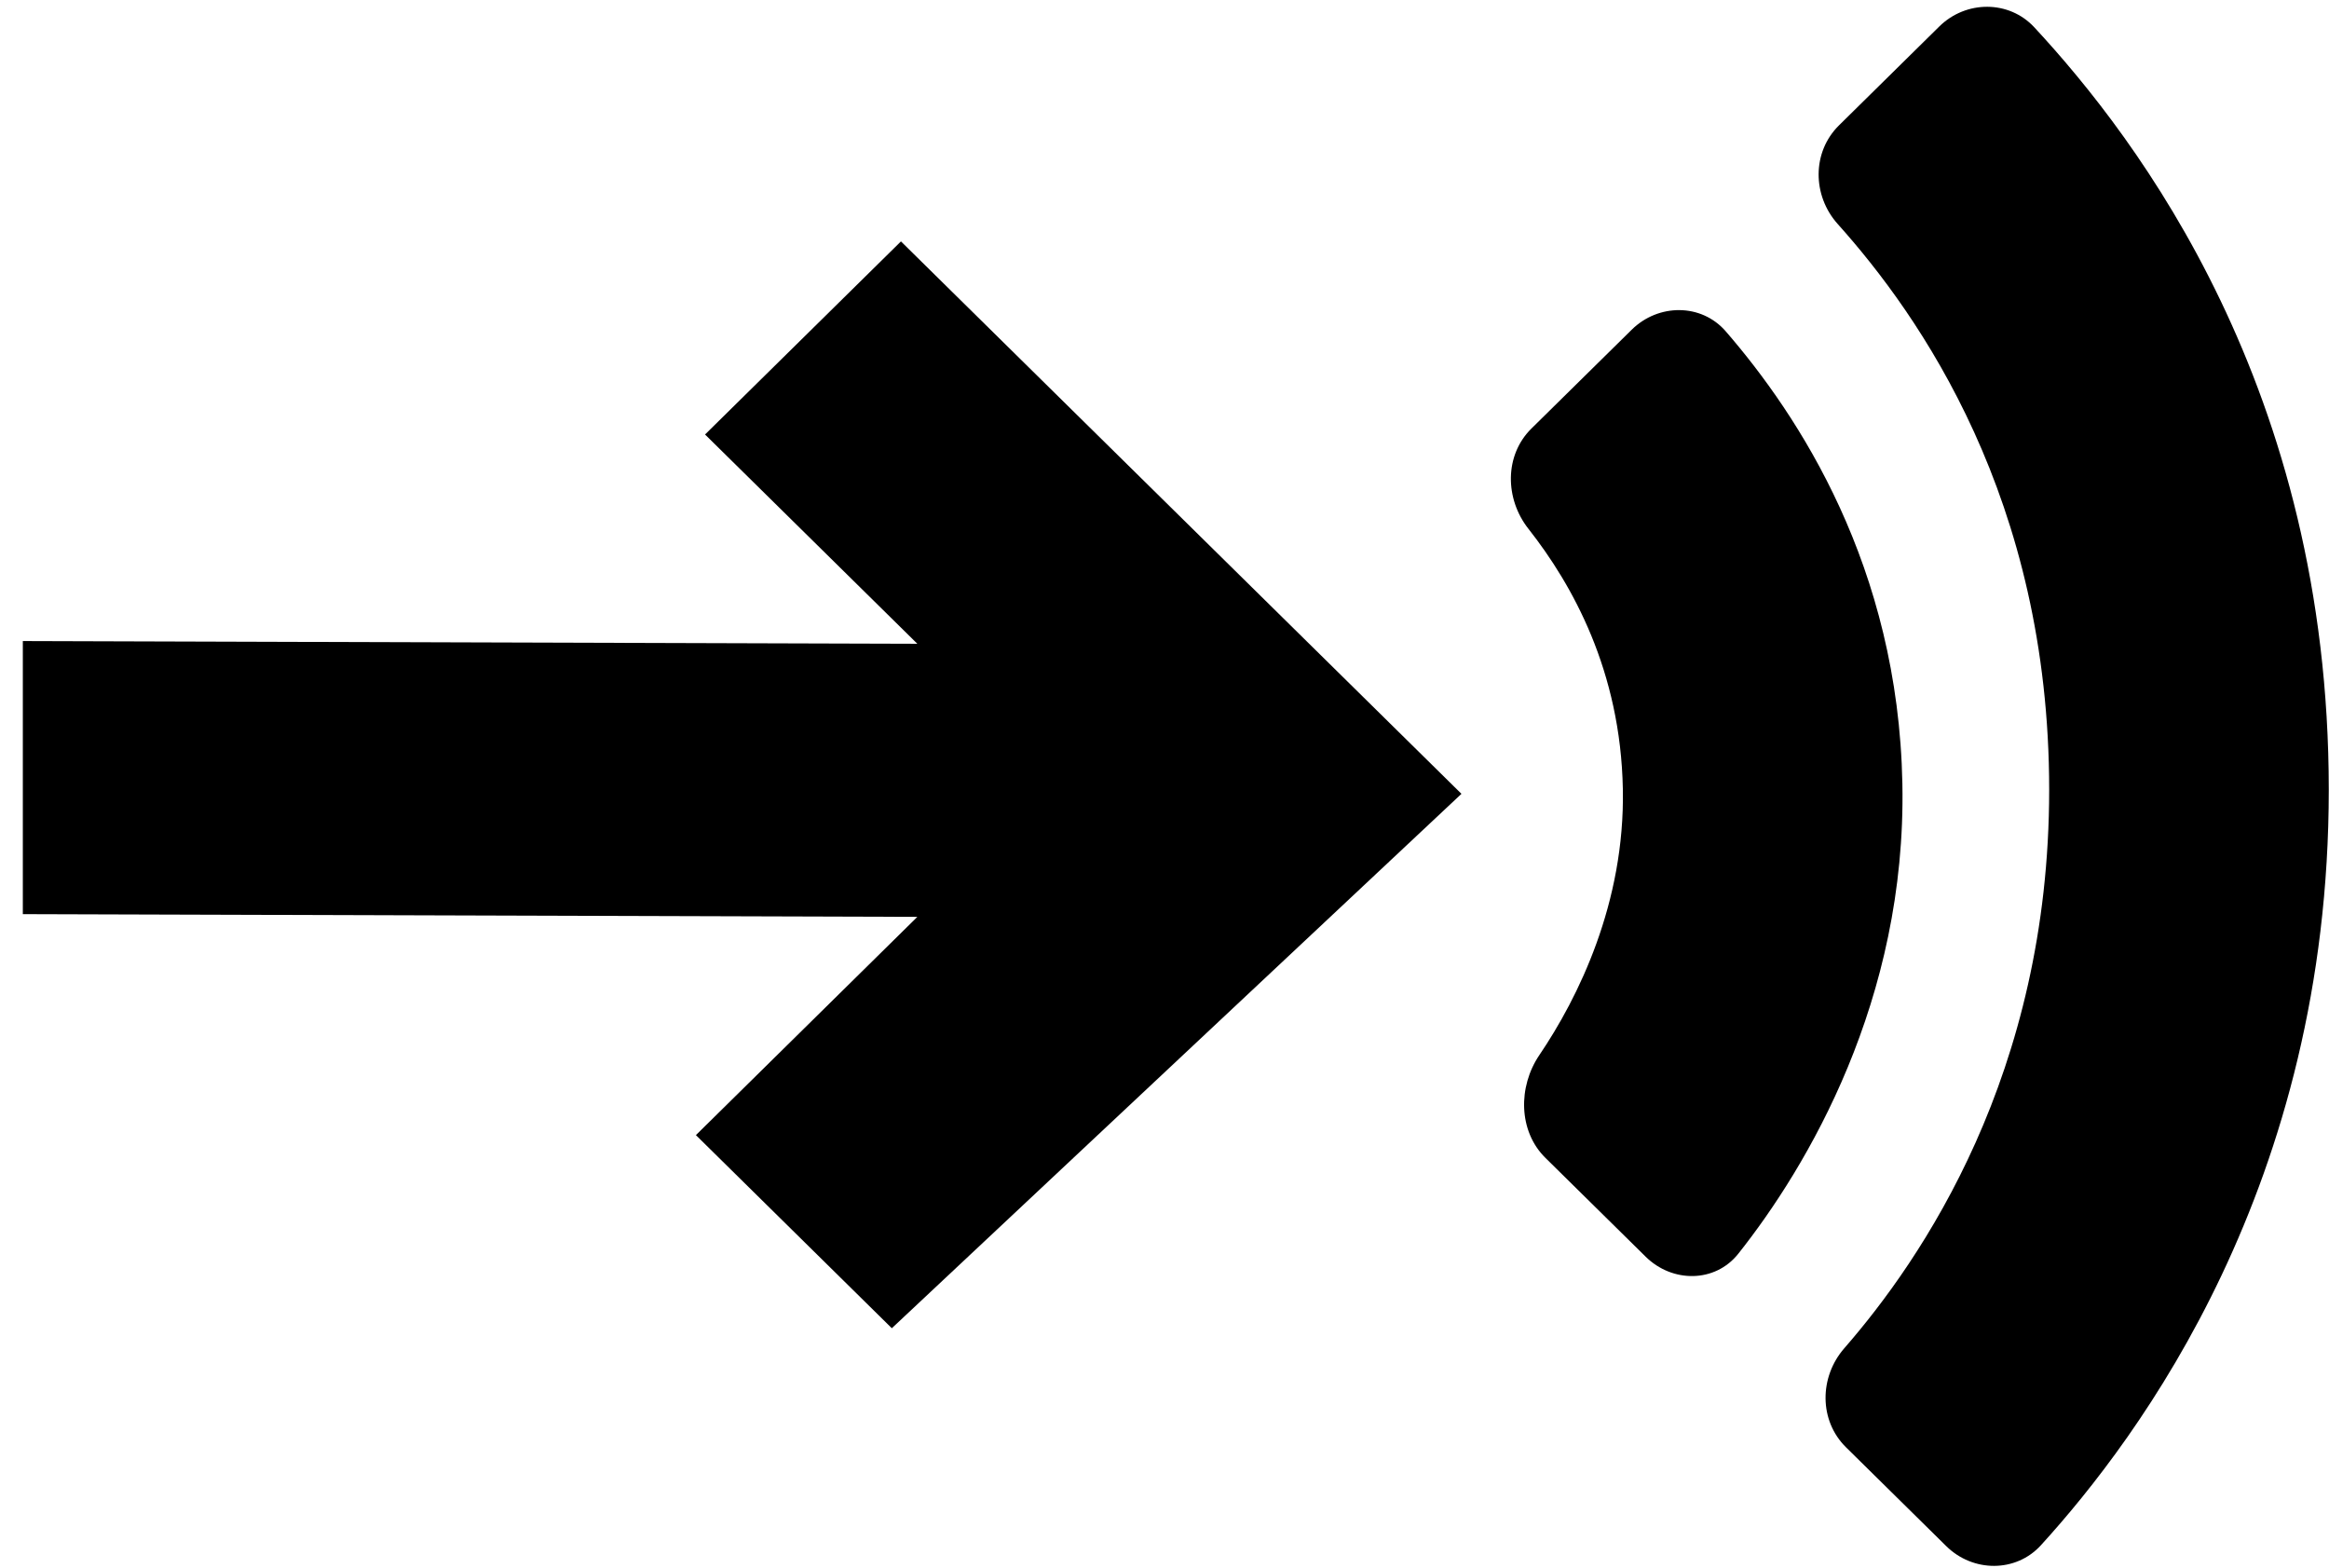 <svg width="101" height="68" viewBox="0 0 101 68" fill="none" xmlns="http://www.w3.org/2000/svg">
<path d="M39.071 10.468L30.575 18.841L39.782 27.916L0.99 27.798V39.64L39.782 39.758L30.179 49.222L38.675 57.596L63.378 34.423L39.071 10.468Z" fill="#000000"/>
<path fill-rule="evenodd" clip-rule="evenodd" d="M79.695 9.714C78.59 8.481 78.573 6.596 79.752 5.434L84.1 1.148C85.254 0.01 87.121 -0.003 88.222 1.186C92.727 6.045 100.99 16.895 100.99 34.246C100.99 51.336 92.789 62.302 88.509 67.004C87.419 68.202 85.557 68.184 84.403 67.046L80.056 62.761C78.876 61.599 78.892 59.712 79.98 58.464C83.327 54.623 88.865 46.572 88.865 34.246C88.865 21.643 83.243 13.675 79.695 9.714Z" fill="#000000"/>
<path fill-rule="evenodd" clip-rule="evenodd" d="M70.377 34.211C70.278 29.096 68.195 25.362 66.281 22.929C65.258 21.628 65.235 19.744 66.413 18.582L70.762 14.296C71.916 13.158 73.783 13.146 74.843 14.372C77.993 18.012 82.316 24.551 82.499 33.983C82.681 43.372 78.365 50.607 75.384 54.364C74.376 55.634 72.523 55.634 71.368 54.496L67.019 50.209C65.841 49.048 65.827 47.123 66.755 45.753C68.443 43.26 70.472 39.152 70.377 34.211Z" fill="#000000"/>
</svg>
